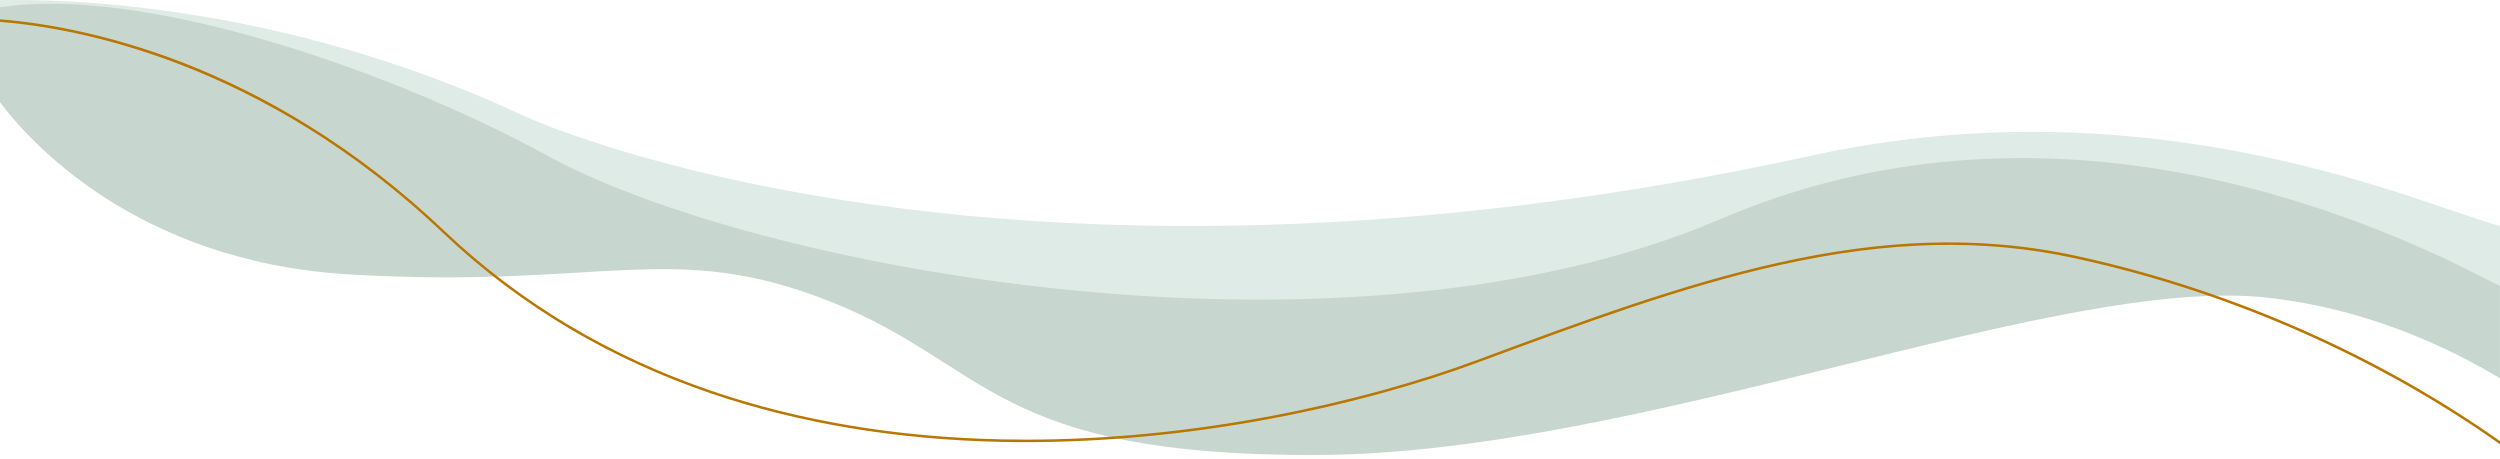 <svg xmlns="http://www.w3.org/2000/svg" xmlns:xlink="http://www.w3.org/1999/xlink" version="1.1" id="Capa_1" x="0px" y="0px" viewBox="0 0 8192 1504.7" style="enable-background:new 0 0 8192 1504.7;" xml:space="preserve">
<style type="text/css">
	.st0{fill:#DFEBE6;}
	.st1{fill:#C7D7D0;}
	.st3{fill:#B97600;}
</style>
<g>
	<path class="st0" d="M8192,740.5c-246.2-64.4-1126-477.4-2256.9-230.4c-2678.8,585.1-4214.5-128.8-4214.5-128.8   C923.8,9,204.1-4.2,0,0.6v33.2c482.1-73.1,1302.3,216.6,1794.3,486.7c671.6,368.7,2610.7,735.6,3845.8,206.7   C6821.5,221.3,7953.5,825,8192,947.8V740.5z"/>
	<path class="st1" d="M8192,937.6C7953.6,814.8,6821.5,211.1,5640.1,717c-1235,529-3174.2,162.1-3845.9-206.6   C1302.3,240.3,482.1-49.3,0,23.8V335c91.4,122.2,442.9,523.3,1146.6,564.4C1978.2,948.1,2202,782,2721.7,988.5   c519.7,206.7,531.7,506.6,1595.1,502.4c1063.5-4.1,2430.6-595.7,3122.2-514.6c302.9,35.5,559.8,147.9,752.9,263.1V937.6L8192,937.6   L8192,937.6z"/>
	<g>
	</g>
	<path class="st3" d="M8192,1445.5c-82.7-58.7-171.8-115.8-264.5-169.9c-105.2-61.2-215.8-118.5-328.5-170.4   c-258.2-118.7-527.3-208.8-799.7-267.6c-80-17.2-162.2-29.6-244.4-36.4c-78.7-6.7-160.2-8.6-242-5.8   c-152,5.3-309.5,26.4-481.9,64.6c-322,71.4-647.7,192.3-992.6,320.3l-1.5,0.5c-92.3,34.3-193.2,66.6-299.8,96.2   c-120.3,33.3-245.1,62.3-370.9,86c-273,51.5-542.9,77.5-803.6,77.5c-26.6,0-53.2-0.3-79.6-0.8c-343.1-7-663.1-60.4-951.2-158.7   c-335.1-114.2-629.5-290.6-875-523.9c-139.6-132.7-290-249.2-446.8-346.3c-133.4-82.8-273.6-152.7-416.4-207.8   C478,158.7,360,123.7,243.1,99.1C159.3,81.3,77.5,69.4,0.1,63.3v8.4c242.3,19.2,855.5,125.5,1451.2,691.5   c64.7,61.4,133.5,119.6,204.5,172.9c68.7,51.6,141.4,99.9,216,143.9c141.6,83.3,295.6,153.7,457.5,208.9   c288.8,98.5,609.7,152,953.6,159.2c149.3,3,304.1-2.6,460.1-17.1c140.3-13,283.3-33,424.8-59.8c126.1-23.8,251.1-52.8,371.6-86.2   c106.8-29.6,208-62,300.5-96.4l1.5-0.5c344.6-127.8,670.1-248.6,991.5-319.9c359.5-79.8,666.1-86.8,964.7-22.3   C7468.9,991,7958,1289,8192,1455.7V1445.5L8192,1445.5L8192,1445.5z"/>
</g>
</svg>